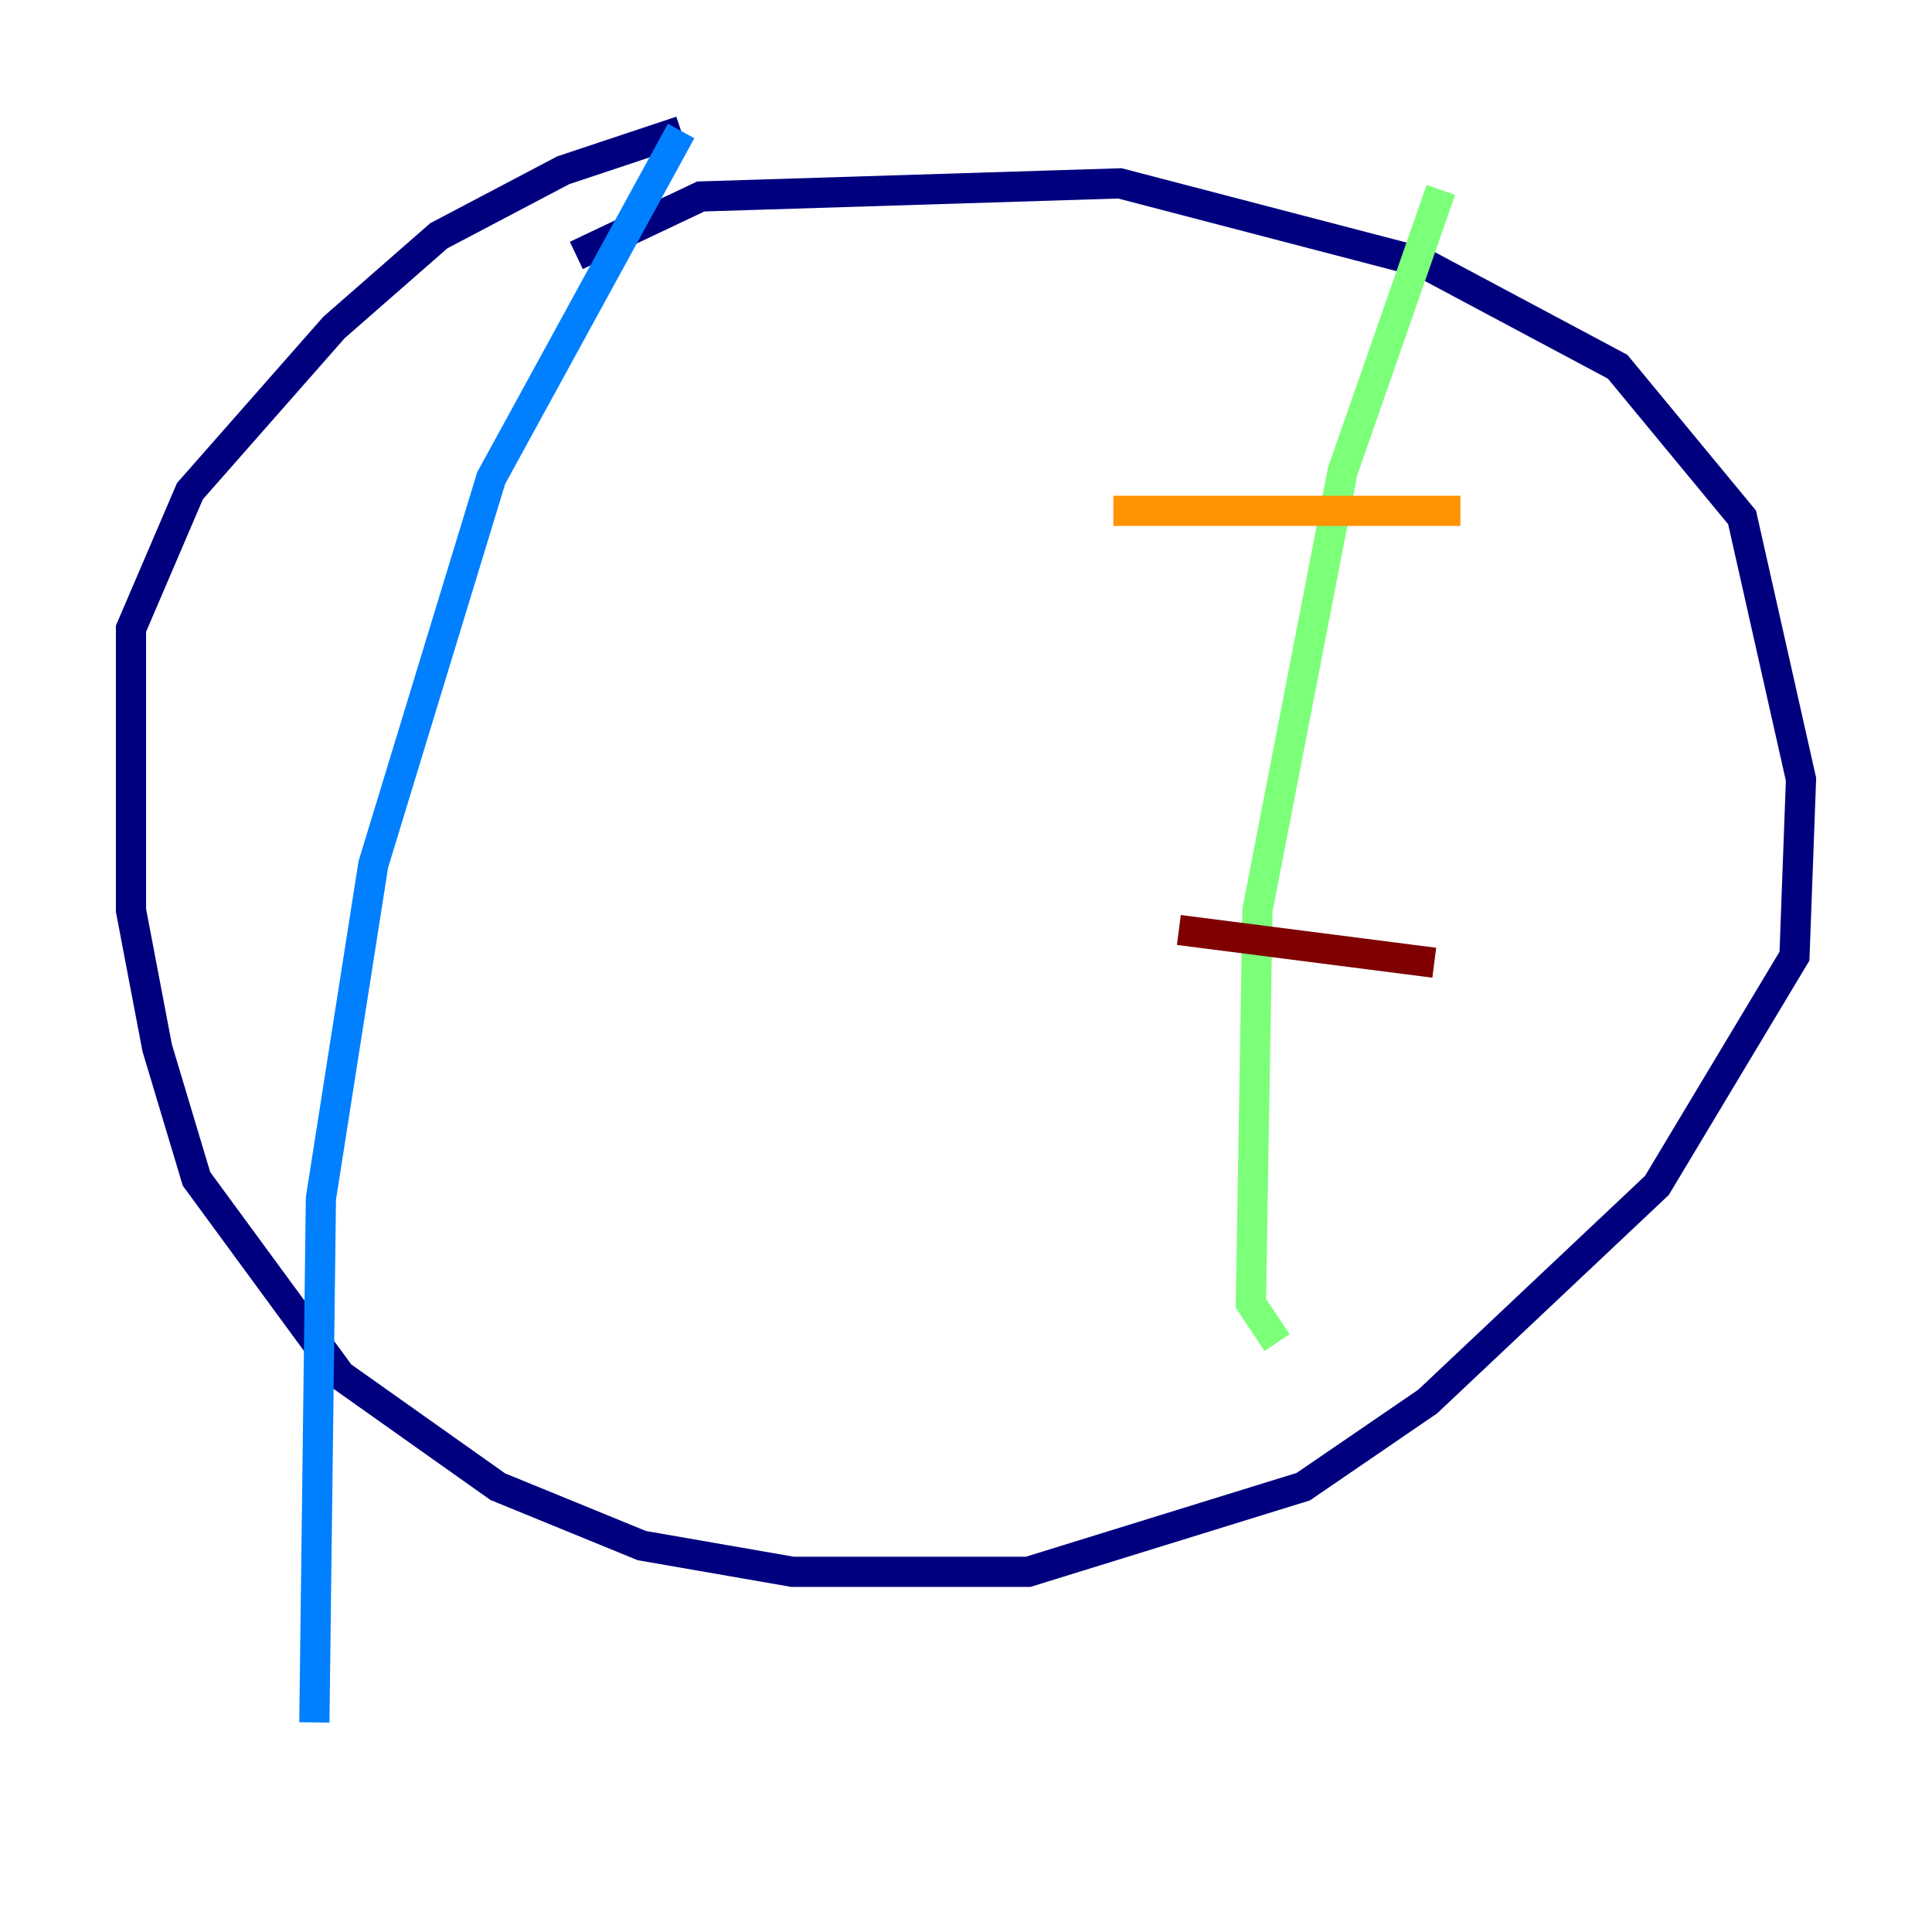 <?xml version="1.0" encoding="utf-8" ?>
<svg baseProfile="tiny" height="128" version="1.2" viewBox="0,0,128,128" width="128" xmlns="http://www.w3.org/2000/svg" xmlns:ev="http://www.w3.org/2001/xml-events" xmlns:xlink="http://www.w3.org/1999/xlink"><defs /><polyline fill="none" points="38.183,16.922 46.427,13.017 74.197,12.149 94.156,17.356 107.173,24.298 115.417,34.278 119.322,51.634 118.888,63.349 109.776,78.536 94.59,92.854 86.346,98.495 68.122,104.136 52.502,104.136 42.522,102.4 32.976,98.495 22.563,91.119 13.017,78.102 10.414,69.424 8.678,60.312 8.678,41.654 12.583,32.542 22.129,21.695 29.071,15.62 37.315,11.281 45.125,8.678" stroke="#00007f" stroke-width="2" /><polyline fill="none" points="45.125,8.678 32.542,31.675 24.732,57.275 21.261,79.403 20.827,114.115" stroke="#0080ff" stroke-width="2" /><polyline fill="none" points="95.458,12.583 88.949,31.241 83.308,60.312 82.875,86.346 84.61,88.949" stroke="#7cff79" stroke-width="2" /><polyline fill="none" points="73.763,33.844 96.759,33.844" stroke="#ff9400" stroke-width="2" /><polyline fill="none" points="78.102,61.614 95.024,63.783" stroke="#7f0000" stroke-width="2" /></svg>